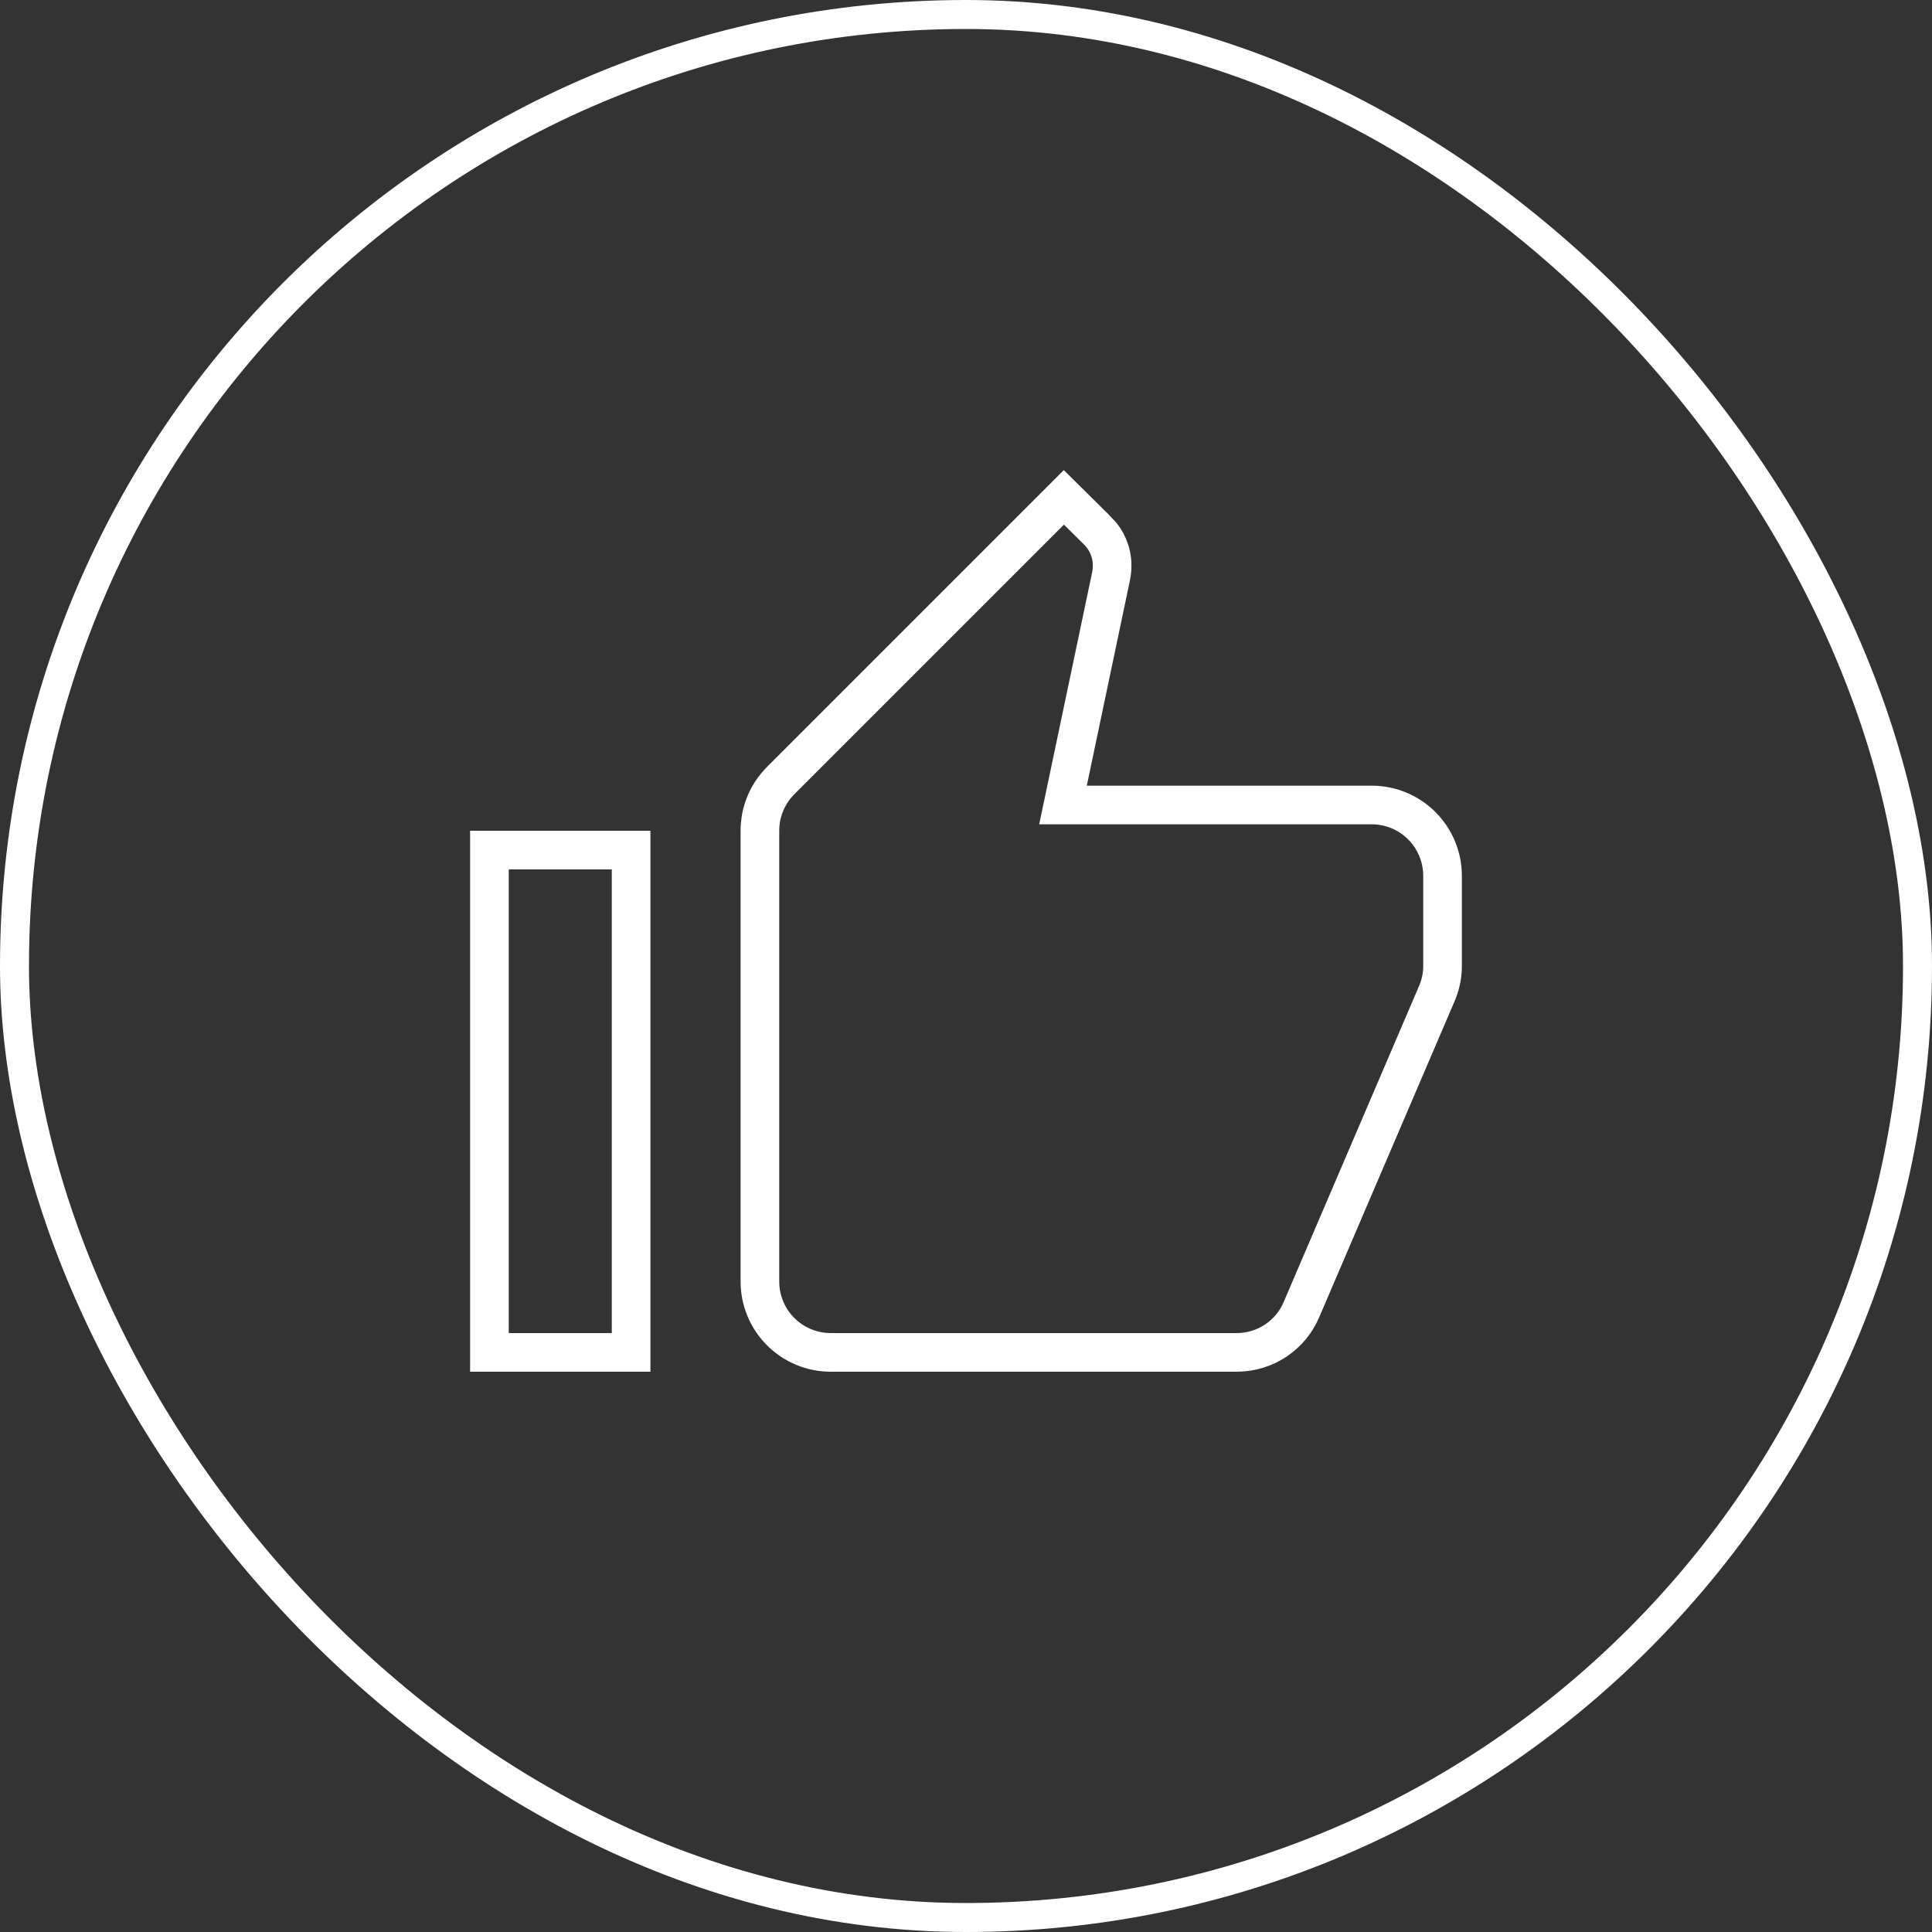 <svg width="100" height="100" viewBox="0 0 100 100" fill="none" xmlns="http://www.w3.org/2000/svg">
<rect x="0" y="0" width="100" height="100" fill="#333333" stroke="none"/>
<path d="M55.274 40.461L55.021 41.666H56.253H71C71.972 41.666 72.905 42.053 73.592 42.74C74.28 43.428 74.666 44.361 74.666 45.333V50C74.666 50.467 74.578 50.9 74.414 51.325L67.374 67.759L67.374 67.759L67.37 67.768C66.822 69.084 65.524 70 64 70H43C42.027 70 41.095 69.613 40.407 68.926C39.719 68.238 39.333 67.305 39.333 66.333V43C39.333 41.991 39.734 41.076 40.417 40.393L55.066 25.744L56.829 27.49C56.83 27.491 56.83 27.491 56.831 27.491C57.281 27.942 57.563 28.577 57.563 29.256C57.563 29.454 57.545 29.642 57.513 29.803C57.513 29.804 57.513 29.805 57.512 29.807L55.274 40.461ZM32.666 44V70H25.333V44H32.666Z" stroke="white" stroke-width="2"/>
<rect x="0.75" y="0.75" width="98.5" height="98.5" rx="49.25" stroke="white" stroke-width="1.5"/>
</svg>
